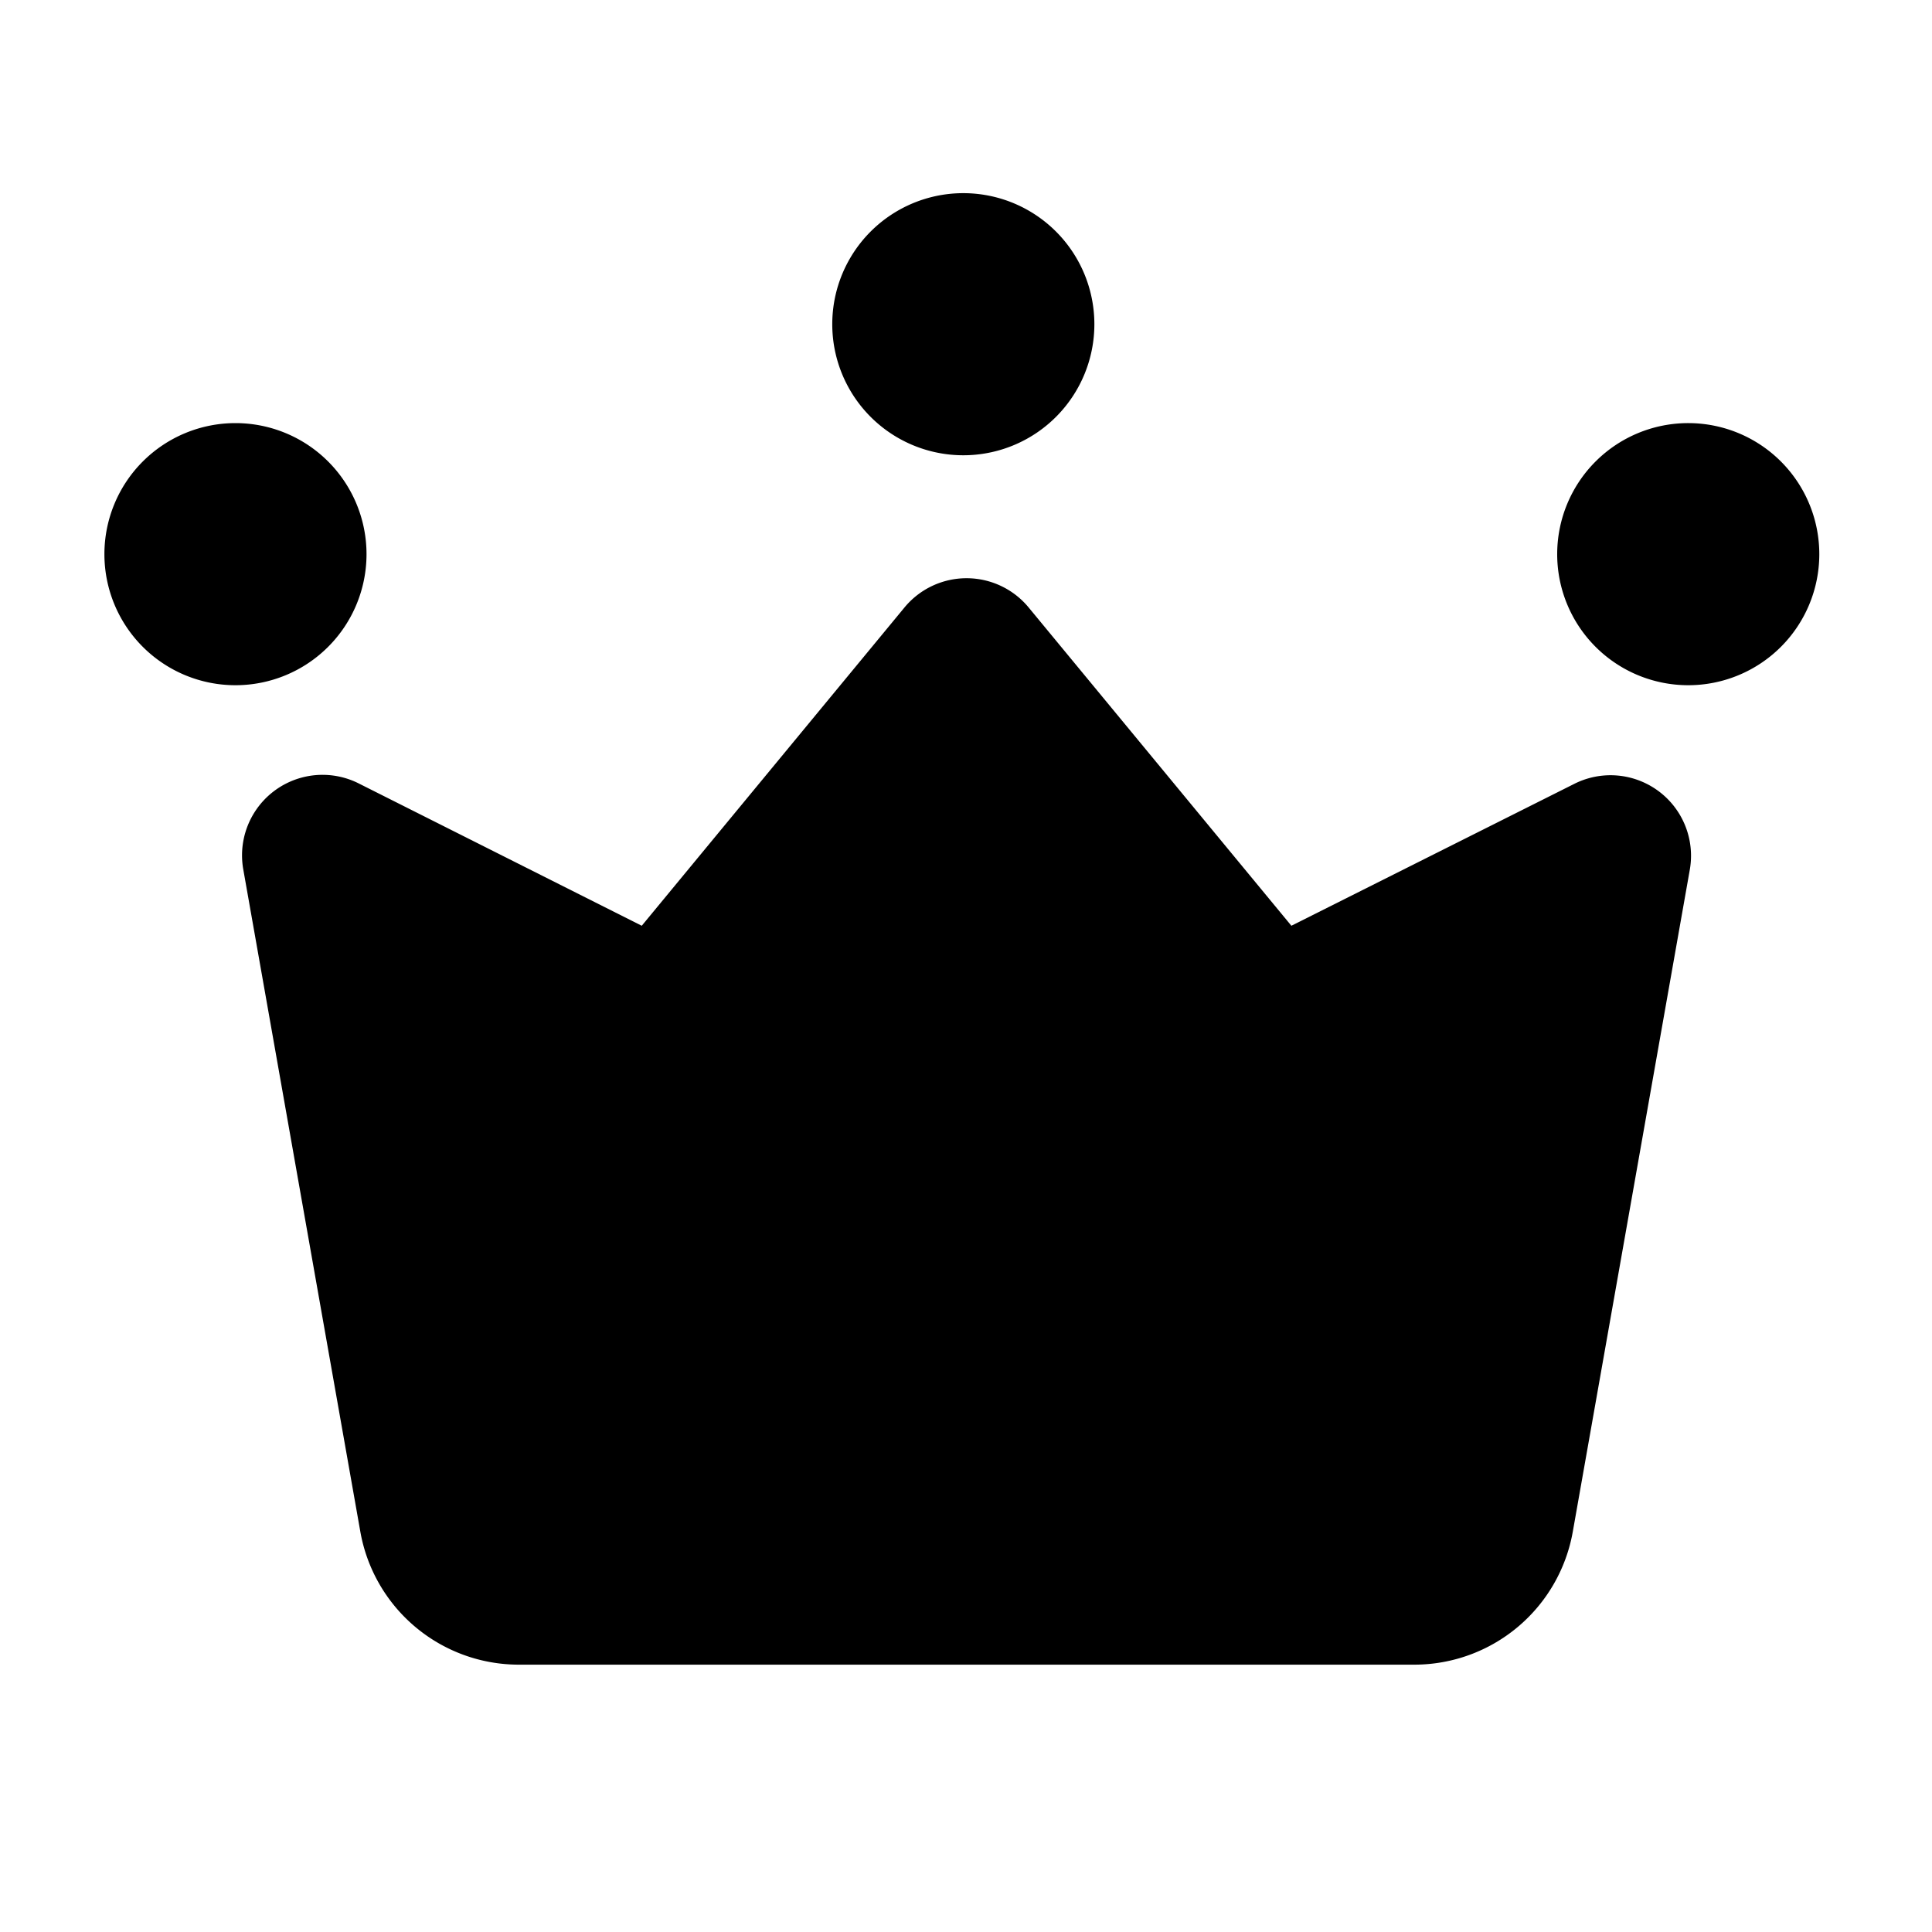 <svg width="24" height="24" viewBox="0 0 24 24" xmlns="http://www.w3.org/2000/svg" fill="currentColor"><path d="m20.992 10.8-1.454 8.226a2 2 0 0 1-1.97 1.653H6.446a2 2 0 0 1-1.97-1.653L3.022 10.8a1 1 0 0 1 1.434-1.068L7.972 11.5l3.264-3.954a1 1 0 0 1 1.542 0l3.264 3.954 3.517-1.764a1 1 0 0 1 1.433 1.064zm-8.985-8.4a1.628 1.628 0 1 0 0 3.255 1.628 1.628 0 0 0 0-3.255zM2.925 5.256a1.628 1.628 0 1 0 0 3.256 1.628 1.628 0 0 0 0-3.256zm18.05 0a1.628 1.628 0 1 0-.006 3.256 1.628 1.628 0 0 0 .006-3.256z"/></svg>